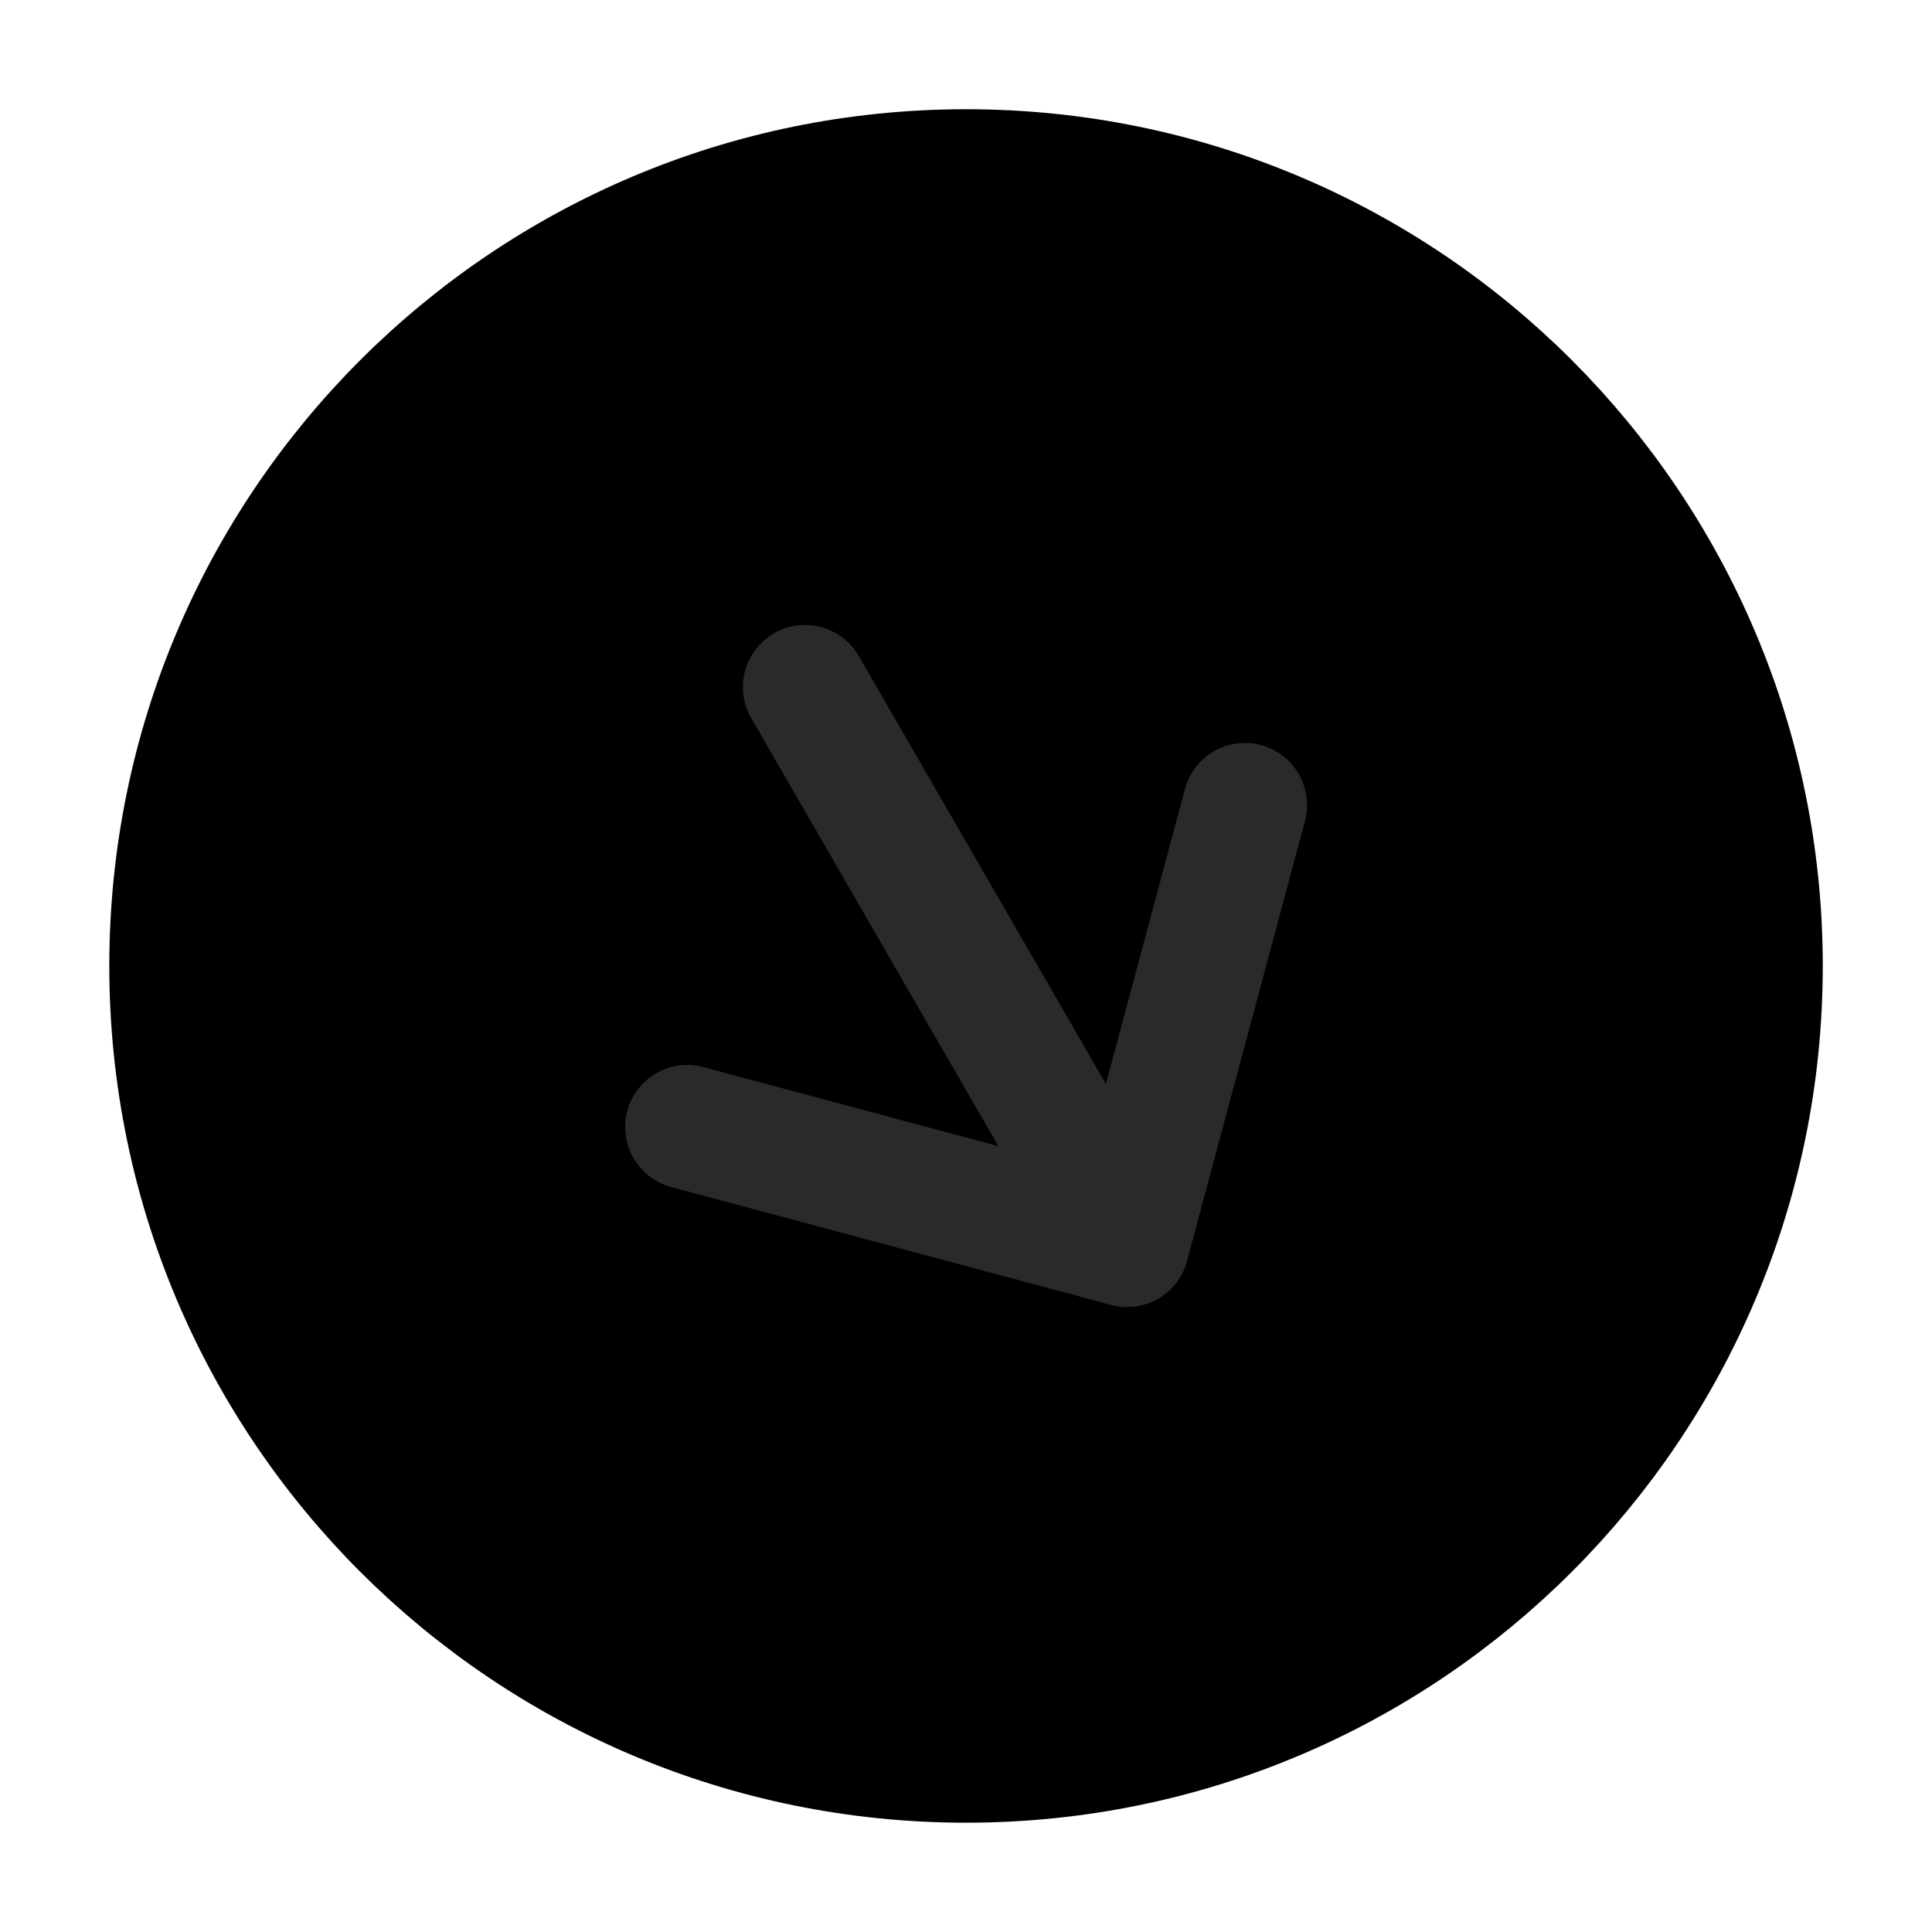 <svg width="28" height="28" viewBox="0 0 28 28" fill="none" xmlns="http://www.w3.org/2000/svg">
  <path d="M14.001 25.666C20.444 25.666 25.667 20.443 25.667 14C25.667 7.556 20.444 2.333 14.001 2.333C7.557 2.333 2.334 7.556 2.334 14C2.334 20.443 7.557 25.666 14.001 25.666Z" fill="currentColor" stroke="currentColor" stroke-width="1.5" stroke-linecap="round" stroke-linejoin="round"/>
  <path d="M9.96 16.334L16.334 18.042L18.043 11.667" stroke="#2A2A2A" stroke-width="1.8" stroke-linecap="round" stroke-linejoin="round"/>
  <path d="M11.667 9.958L16.334 18.041" stroke="#2A2A2A" stroke-width="1.8" stroke-linecap="round" stroke-linejoin="round"/>
</svg>
